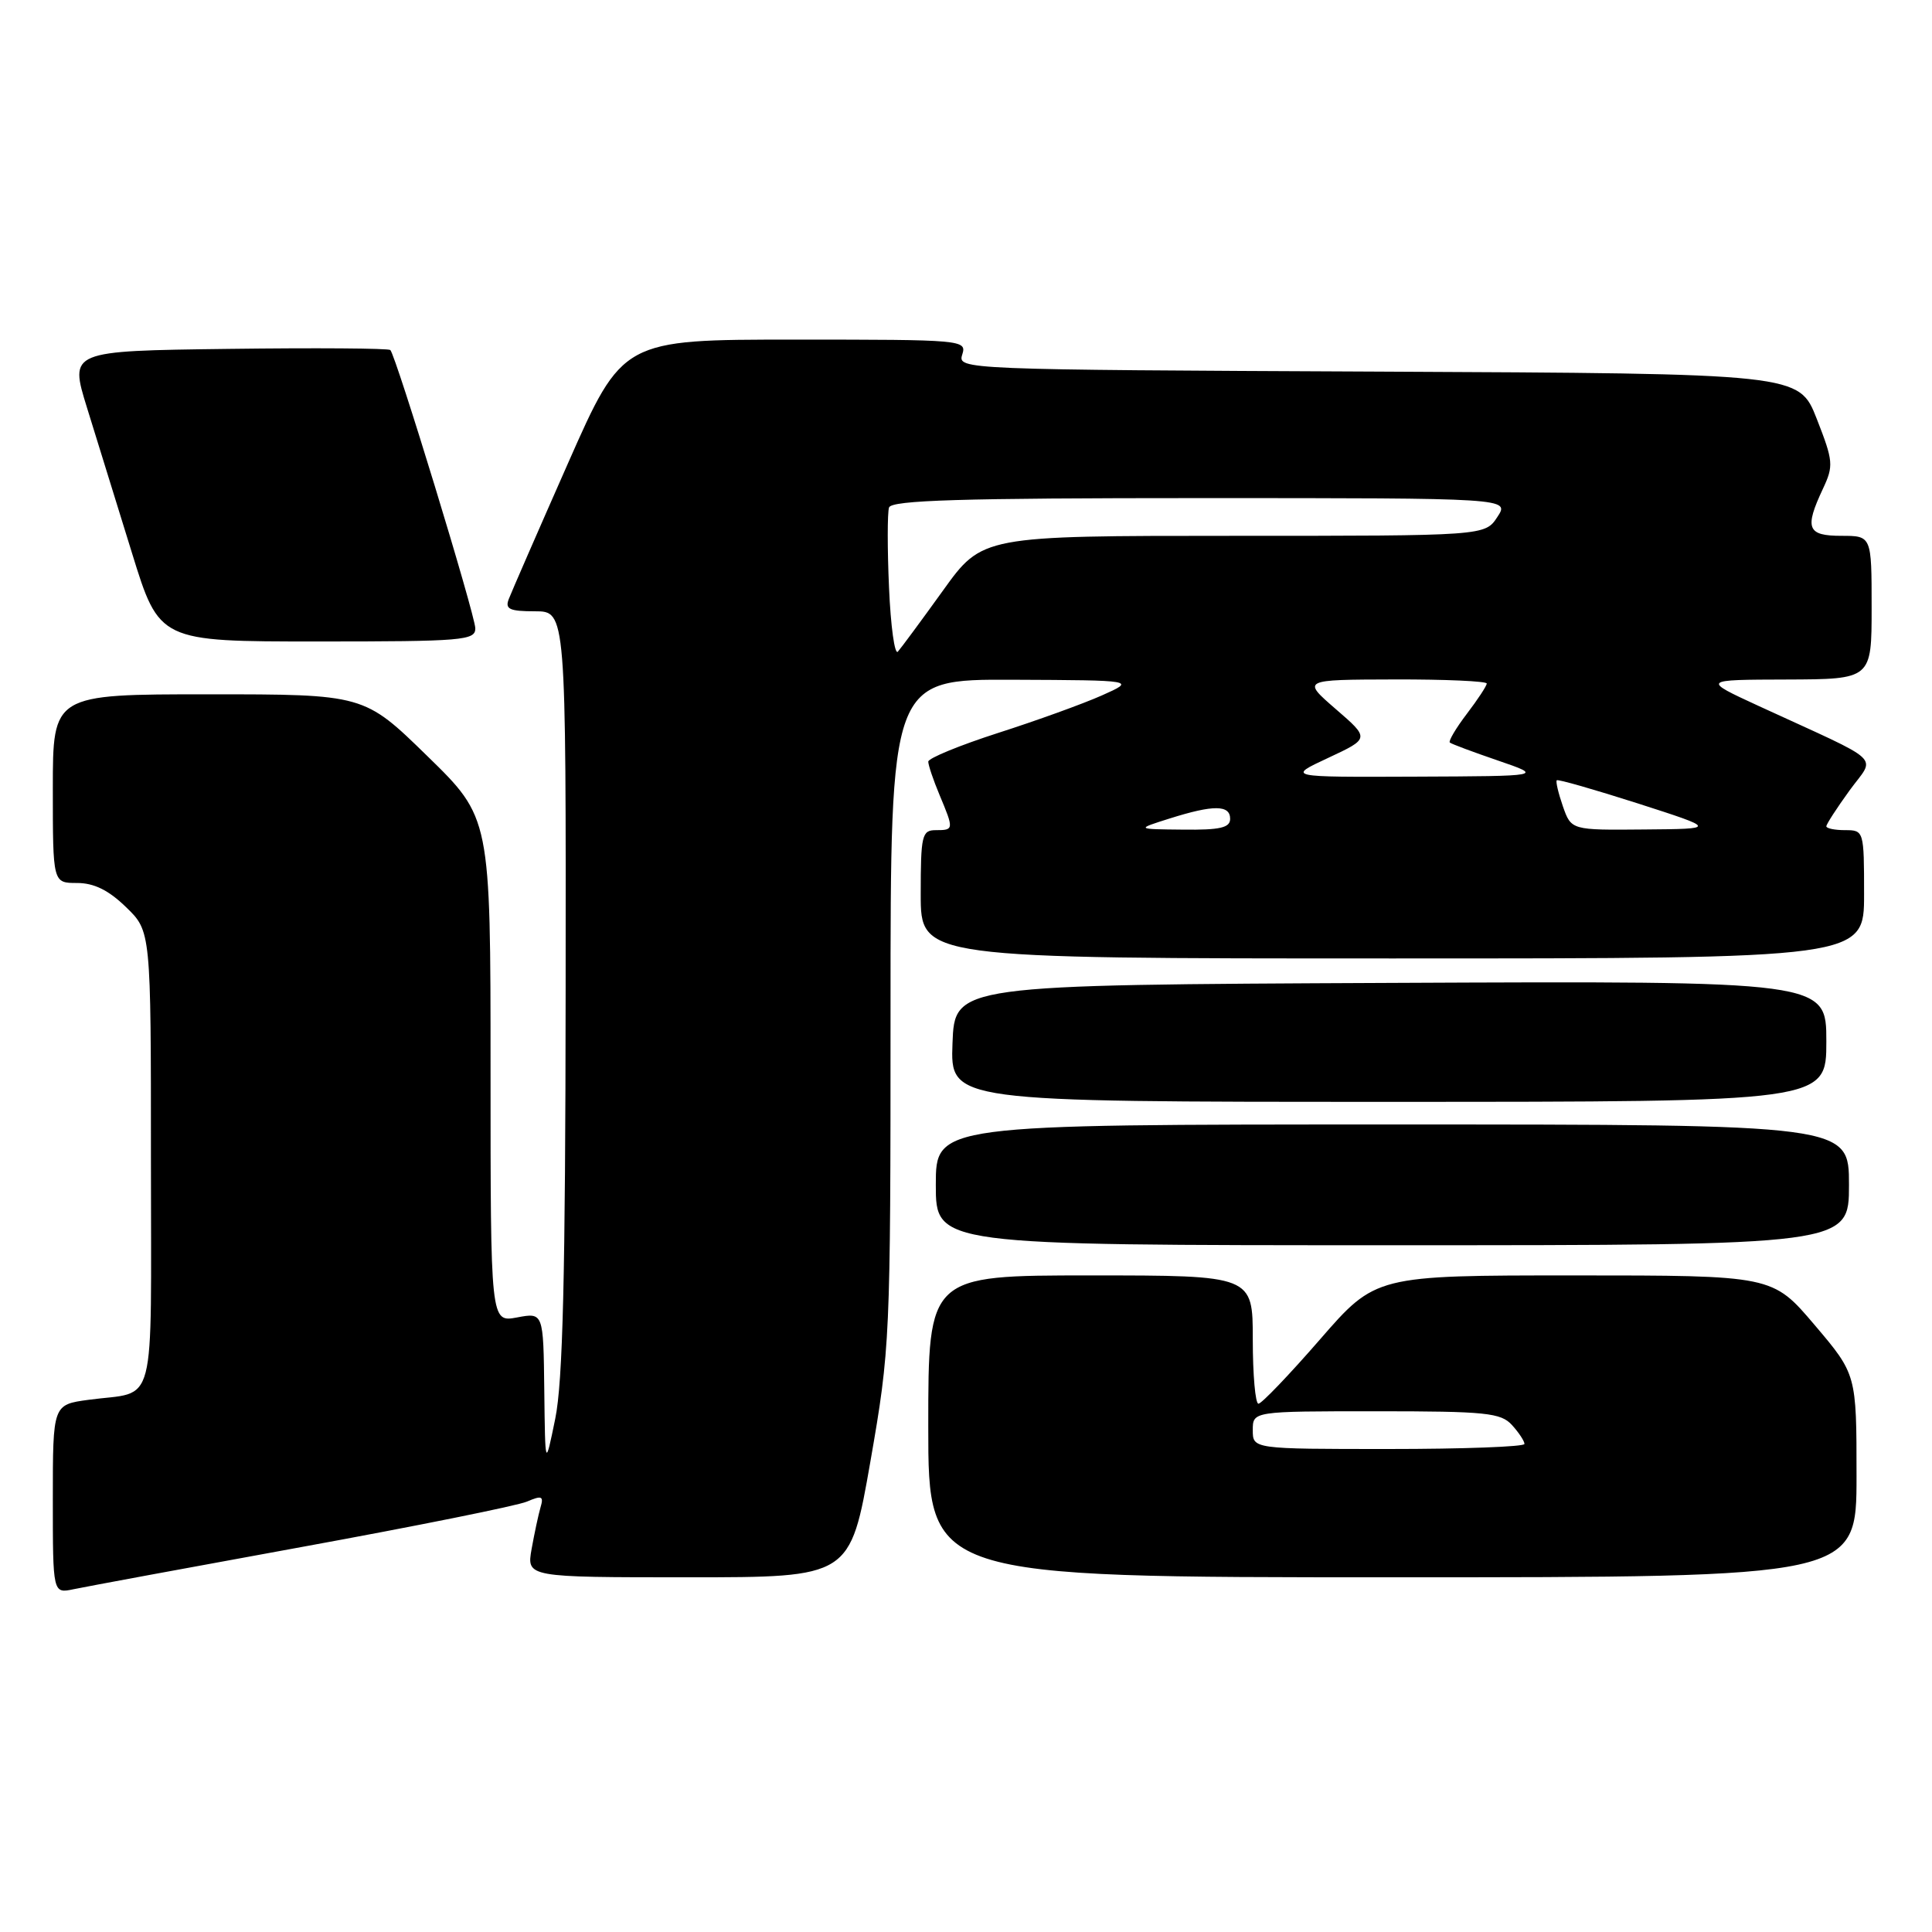 <?xml version="1.0" encoding="UTF-8" standalone="no"?>
<!DOCTYPE svg PUBLIC "-//W3C//DTD SVG 1.1//EN" "http://www.w3.org/Graphics/SVG/1.1/DTD/svg11.dtd" >
<svg xmlns="http://www.w3.org/2000/svg" xmlns:xlink="http://www.w3.org/1999/xlink" version="1.1" viewBox="0 0 256 256">
 <g >
 <path fill="currentColor"
d=" M 40.00 204.98 C 55.12 202.22 68.54 199.52 69.82 198.97 C 71.80 198.12 72.07 198.24 71.62 199.74 C 71.34 200.71 70.81 203.19 70.44 205.25 C 69.78 209.00 69.78 209.00 91.22 209.00 C 112.65 209.00 112.65 209.00 115.33 193.67 C 117.95 178.62 118.00 177.56 118.00 134.17 C 118.00 90.00 118.00 90.00 134.25 90.07 C 150.50 90.14 150.50 90.14 146.00 92.15 C 143.53 93.25 137.34 95.49 132.25 97.12 C 127.16 98.76 123.00 100.47 123.00 100.92 C 123.00 101.38 123.67 103.37 124.50 105.35 C 126.41 109.91 126.40 110.00 124.00 110.00 C 122.16 110.00 122.00 110.67 122.00 118.50 C 122.00 127.00 122.00 127.00 184.50 127.00 C 247.00 127.00 247.00 127.00 247.00 118.50 C 247.00 110.10 246.97 110.00 244.50 110.00 C 243.12 110.00 242.00 109.77 242.00 109.49 C 242.00 109.21 243.38 107.08 245.06 104.76 C 248.53 99.97 250.01 101.36 233.00 93.53 C 225.50 90.07 225.50 90.07 236.75 90.04 C 248.00 90.00 248.00 90.00 248.00 80.50 C 248.00 71.00 248.00 71.00 244.00 71.00 C 239.47 71.00 239.08 70.02 241.54 64.78 C 242.98 61.71 242.93 61.12 240.73 55.50 C 238.38 49.50 238.38 49.50 182.63 49.24 C 127.46 48.99 126.88 48.96 127.50 46.99 C 128.12 45.04 127.65 45.00 105.32 45.00 C 82.50 45.00 82.50 45.00 75.26 61.39 C 71.28 70.40 67.75 78.50 67.41 79.39 C 66.90 80.71 67.52 81.00 70.89 81.00 C 75.00 81.00 75.00 81.00 74.95 131.25 C 74.92 169.07 74.58 183.11 73.57 188.00 C 72.24 194.50 72.24 194.50 72.12 184.20 C 72.00 173.91 72.00 173.91 68.50 174.57 C 65.00 175.22 65.00 175.22 65.00 141.79 C 65.00 108.35 65.00 108.35 56.62 100.18 C 48.24 92.00 48.24 92.00 27.62 92.00 C 7.00 92.00 7.00 92.00 7.00 104.50 C 7.00 117.00 7.00 117.00 10.20 117.00 C 12.45 117.00 14.39 117.95 16.70 120.20 C 20.00 123.39 20.00 123.39 20.00 153.63 C 20.00 187.63 20.88 184.24 11.75 185.48 C 7.00 186.12 7.00 186.12 7.00 198.64 C 7.00 211.16 7.00 211.16 9.75 210.58 C 11.26 210.26 24.88 207.74 40.00 204.98 Z  M 246.00 195.56 C 246.00 182.11 246.00 182.11 240.44 175.56 C 234.87 169.00 234.87 169.00 208.58 169.00 C 182.28 169.00 182.28 169.00 174.89 177.50 C 170.83 182.17 167.16 186.00 166.75 186.00 C 166.34 186.00 166.00 182.18 166.00 177.50 C 166.00 169.00 166.00 169.00 144.50 169.00 C 123.00 169.00 123.00 169.00 123.00 189.00 C 123.00 209.00 123.00 209.00 184.50 209.00 C 246.00 209.00 246.00 209.00 246.00 195.56 Z  M 245.00 157.00 C 245.00 149.00 245.00 149.00 184.50 149.00 C 124.00 149.00 124.00 149.00 124.00 157.00 C 124.00 165.00 124.00 165.00 184.50 165.00 C 245.00 165.00 245.00 165.00 245.00 157.00 Z  M 242.00 137.99 C 242.00 129.98 242.00 129.98 184.25 130.24 C 126.50 130.50 126.50 130.50 126.21 138.25 C 125.92 146.00 125.92 146.00 183.96 146.00 C 242.00 146.00 242.00 146.00 242.00 137.99 Z  M 62.98 83.25 C 62.95 81.45 52.47 47.14 51.72 46.38 C 51.48 46.15 41.82 46.08 30.24 46.23 C 9.20 46.50 9.20 46.50 11.52 54.00 C 12.80 58.12 15.48 66.79 17.48 73.25 C 21.11 85.00 21.11 85.00 42.06 85.00 C 61.35 85.00 63.00 84.86 62.98 83.25 Z  M 155.00 108.45 C 160.80 106.62 163.00 106.64 163.00 108.50 C 163.00 109.68 161.67 109.99 156.75 109.93 C 150.50 109.87 150.50 109.87 155.00 108.45 Z  M 207.09 106.84 C 206.49 105.10 206.12 103.55 206.28 103.39 C 206.44 103.23 211.27 104.62 217.03 106.46 C 227.50 109.83 227.50 109.83 217.85 109.91 C 208.20 110.00 208.20 110.00 207.09 106.84 Z  M 176.00 100.42 C 181.50 97.85 181.50 97.85 177.00 93.96 C 172.50 90.06 172.50 90.06 184.75 90.03 C 191.49 90.01 197.00 90.26 197.00 90.57 C 197.00 90.88 195.81 92.69 194.36 94.59 C 192.91 96.50 191.90 98.21 192.11 98.39 C 192.32 98.58 195.20 99.65 198.50 100.78 C 204.50 102.84 204.50 102.84 187.50 102.91 C 170.50 102.98 170.50 102.98 176.00 100.42 Z  M 117.80 77.85 C 117.57 72.71 117.58 67.94 117.80 67.25 C 118.12 66.28 127.28 66.00 159.13 66.00 C 200.05 66.00 200.05 66.00 198.41 68.50 C 196.77 71.00 196.77 71.00 163.47 71.00 C 130.16 71.00 130.16 71.00 124.95 78.25 C 122.08 82.24 119.39 85.88 118.97 86.35 C 118.55 86.81 118.02 82.99 117.80 77.85 Z  M 166.00 189.50 C 166.00 187.00 166.00 187.00 182.35 187.00 C 196.91 187.00 198.87 187.20 200.35 188.83 C 201.26 189.83 202.00 190.96 202.00 191.33 C 202.00 191.70 193.90 192.00 184.00 192.00 C 166.00 192.00 166.00 192.00 166.00 189.50 Z "/>
</g>
</svg>